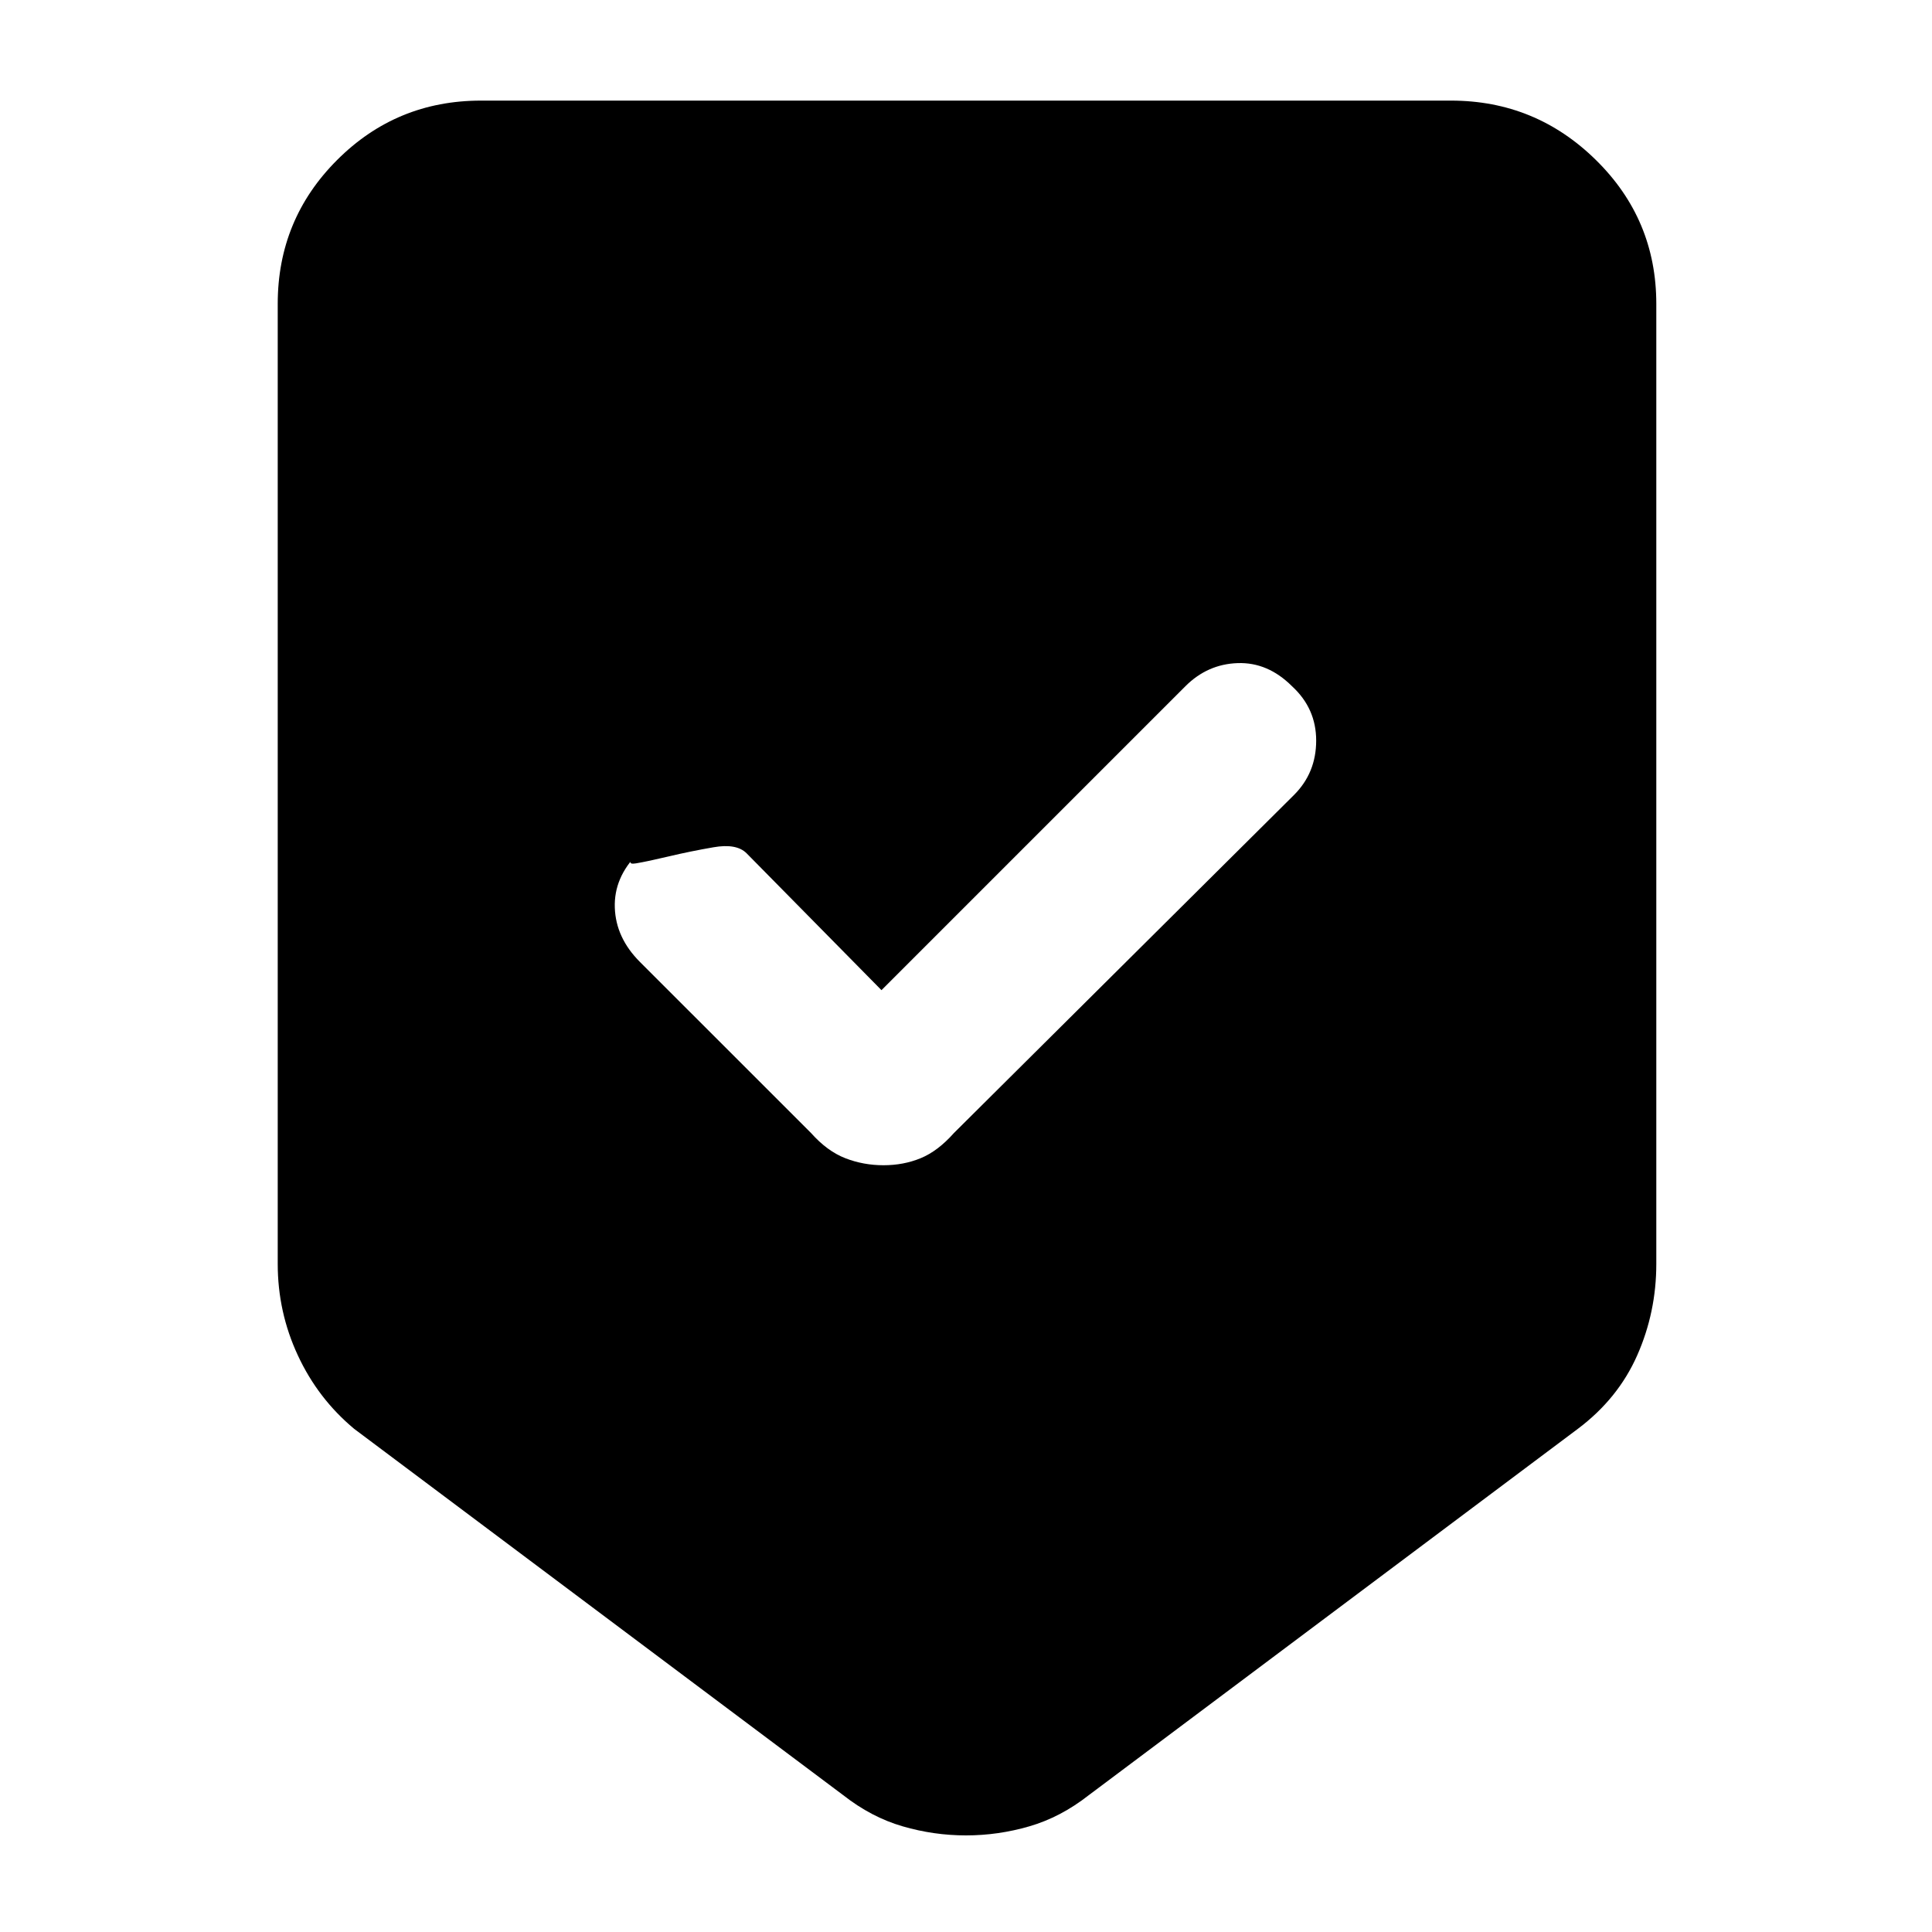 <svg xmlns="http://www.w3.org/2000/svg" height="40" width="40"><path d="M20 38q-.667 0-1.312-.188-.646-.187-1.23-.645L7.333 29.583q-.75-.625-1.166-1.521-.417-.895-.417-1.895V6.292q0-1.75 1.229-2.979 1.229-1.23 2.979-1.23h20.084q1.75 0 3 1.23 1.25 1.229 1.25 2.979v19.875q0 1-.396 1.895-.396.896-1.229 1.521l-10.125 7.584q-.584.458-1.23.645Q20.667 38 20 38Zm-1.708-13.875q.416 0 .77-.146.355-.146.688-.521l7.042-7q.458-.458.458-1.125 0-.666-.5-1.125-.5-.5-1.125-.479-.625.021-1.083.479L18.25 20.5l-2.792-2.833q-.208-.209-.687-.125-.479.083-.917.187-.437.104-.687.146-.25.042.041-.208-.5.5-.479 1.125.021.625.521 1.125l3.542 3.541q.333.375.708.521.375.146.792.146Z"/></svg>